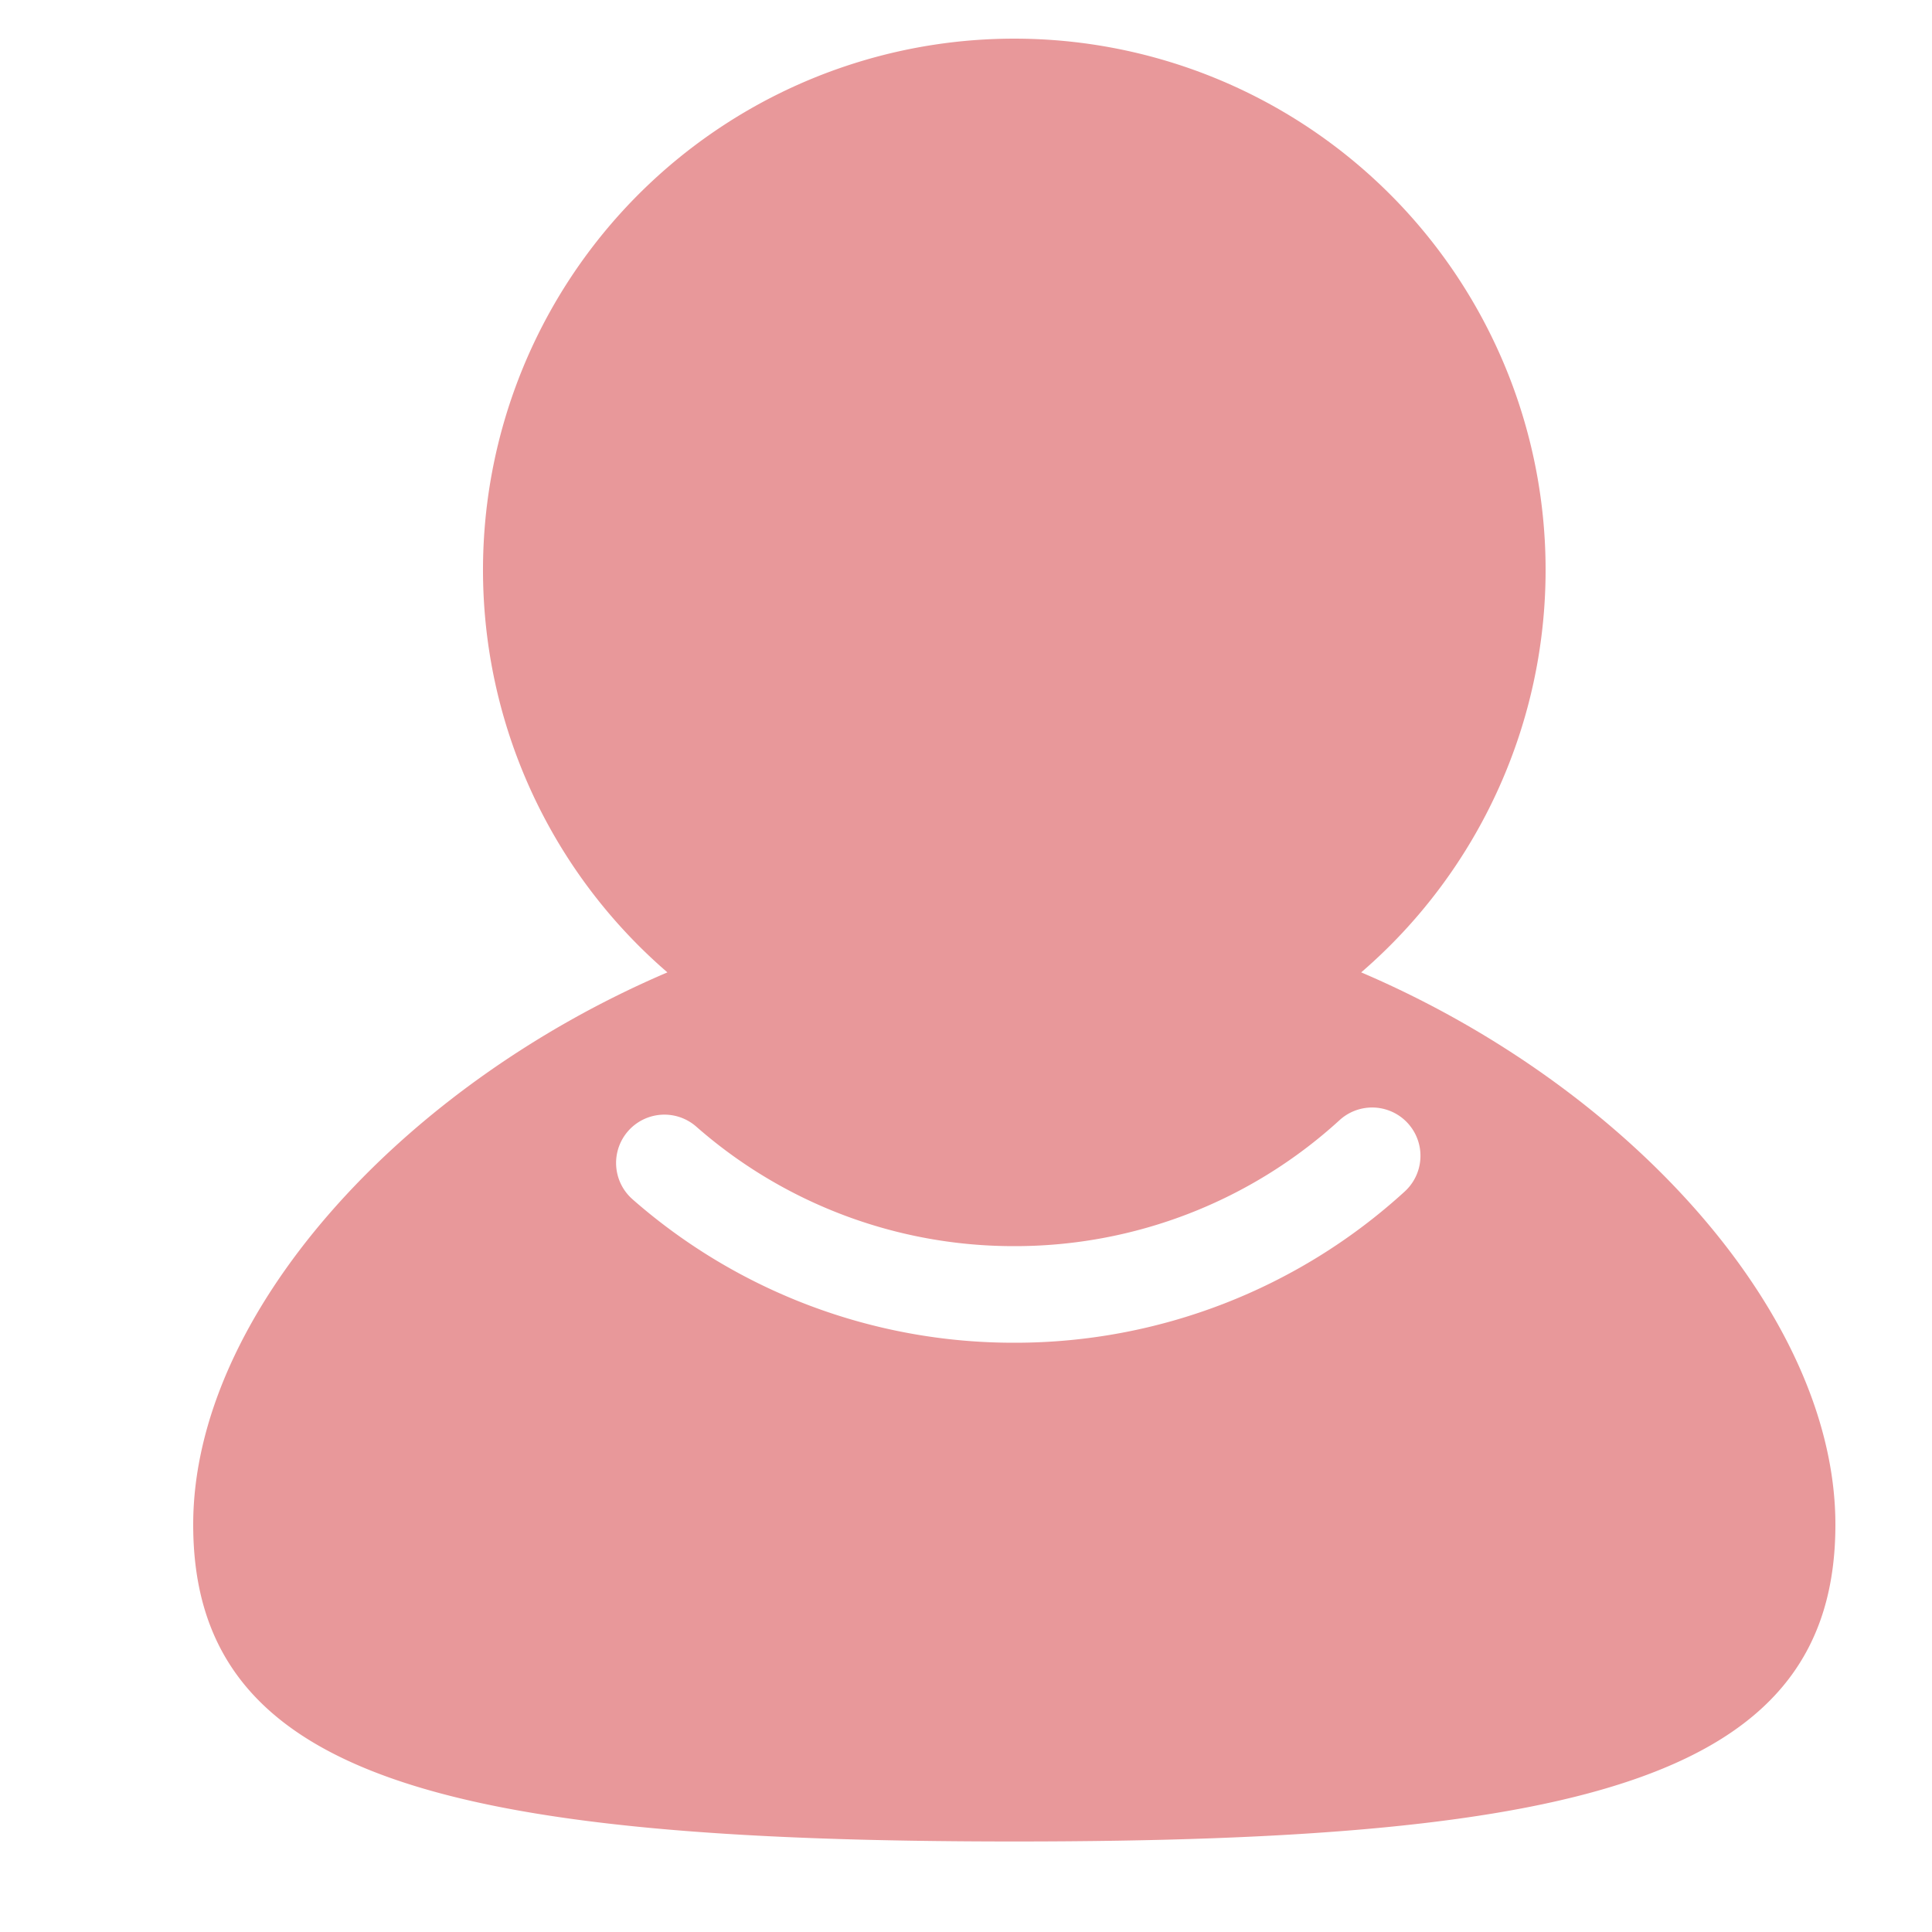 <?xml version="1.0" standalone="no"?><!DOCTYPE svg PUBLIC "-//W3C//DTD SVG 1.1//EN" "http://www.w3.org/Graphics/SVG/1.1/DTD/svg11.dtd"><svg t="1587954972335" class="icon" viewBox="0 0 1024 1024" version="1.1" xmlns="http://www.w3.org/2000/svg" p-id="4805" xmlns:xlink="http://www.w3.org/1999/xlink" width="128" height="128"><defs><style type="text/css"></style></defs><path d="M353.741 515.379a281.6 281.6 0 1 1 367.718 0C863.744 576.154 972.8 697.549 972.8 808.09c0 133.53-131.942 167.936-435.2 167.936S102.4 941.568 102.4 808.09c0-110.541 109.056-231.936 251.341-292.71z m-18.432 120.32A306.074 306.074 0 0 0 537.6 711.68a306.125 306.125 0 0 0 206.899-80.128 25.6 25.6 0 0 0-34.458-37.888A254.976 254.976 0 0 1 537.6 660.48a254.874 254.874 0 0 1-168.55-63.334 25.6 25.6 0 1 0-33.792 38.502z" p-id="4806" fill="#e8989a"></path></svg>